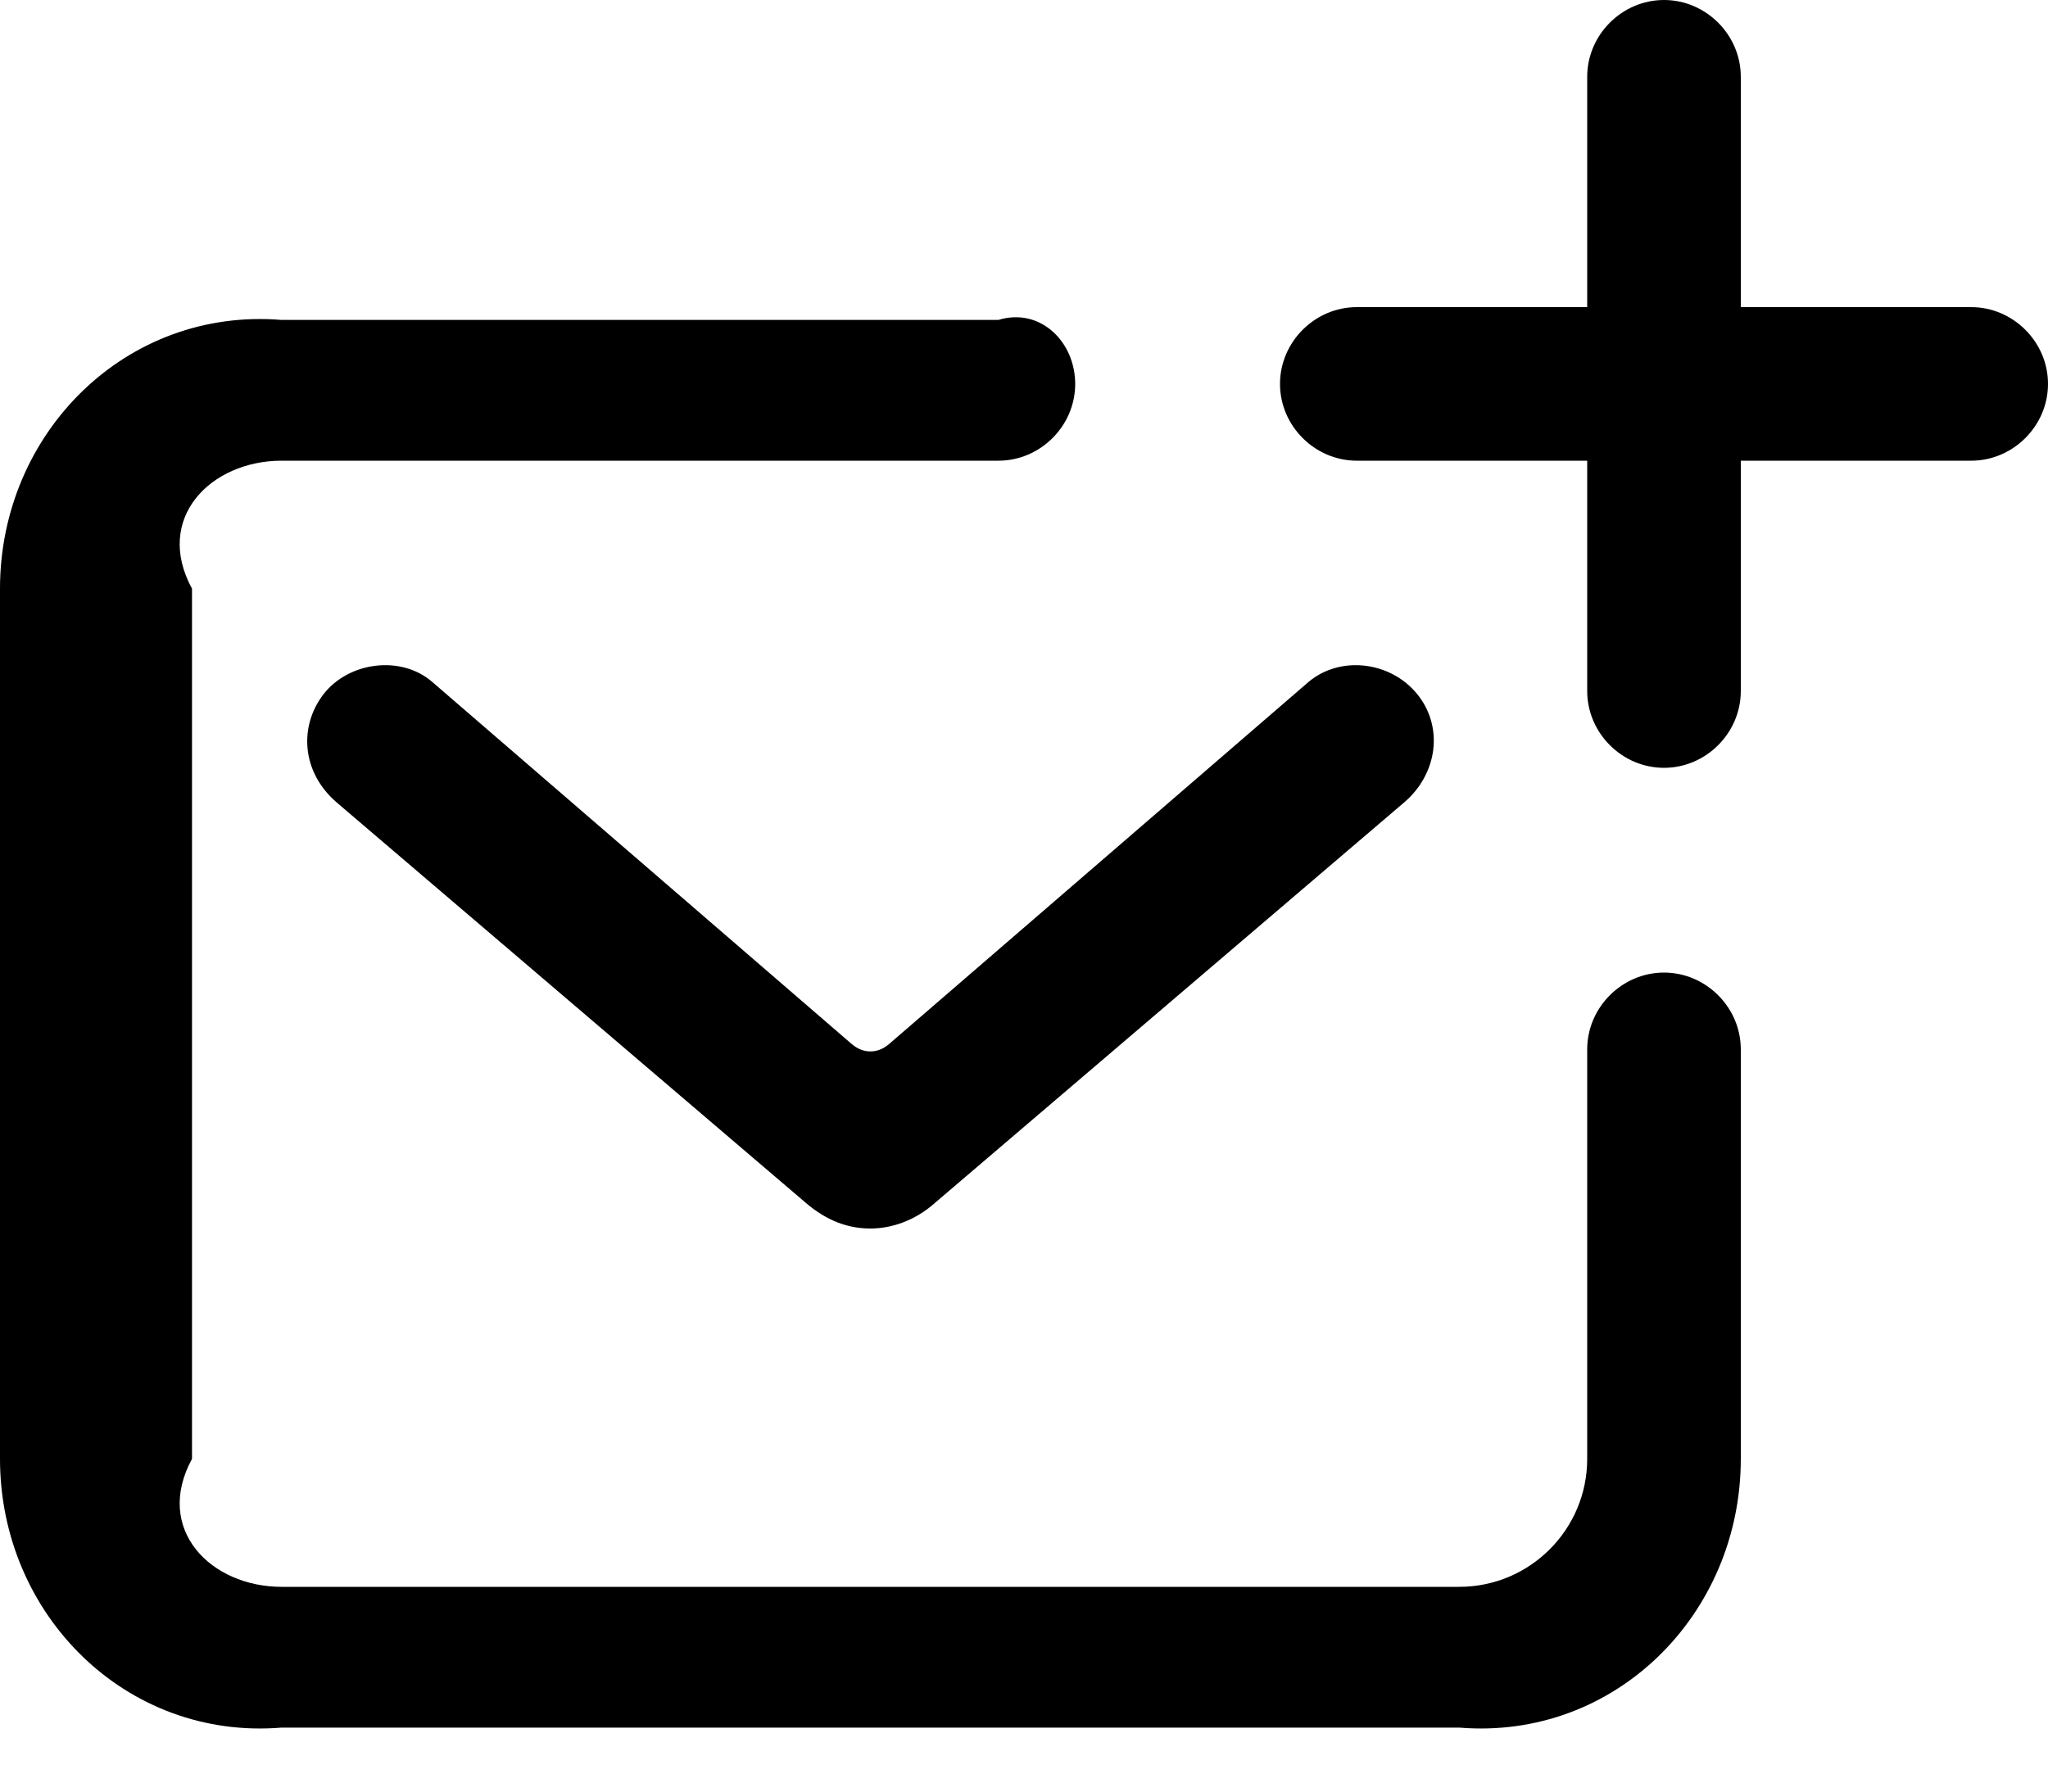 ﻿<?xml version="1.0" encoding="utf-8"?>
<svg version="1.1" xmlns:xlink="http://www.w3.org/1999/xlink" width="32px" height="28px" xmlns="http://www.w3.org/2000/svg">
  <defs>
    <pattern id="BGPattern" patternUnits="userSpaceOnUse" alignment="0 0" imageRepeat="None" />
    <mask fill="white" id="Clip170">
      <path d="M 24.8 1.2  C 24.8 0.544  25.344 0  26 0  C 26.656 0  27.2 0.544  27.2 1.2  L 27.2 4.8  L 30.8 4.8  C 31.456 4.8  32 5.344  32 6  C 32 6.656  31.456 7.2  30.8 7.2  L 27.2 7.2  L 27.2 10.8  C 27.2 11.456  26.656 12  26 12  C 25.344 12  24.8 11.456  24.8 10.8  L 24.8 7.2  L 21.2 7.2  C 20.544 7.2  20 6.656  20 6  C 20 5.344  20.544 4.8  21.2 4.8  L 24.8 4.8  L 24.8 1.2  Z M 4.4 5  L 15.6 5  C 16.256 4.8  16.8 5.344  16.8 6  C 16.8 6.656  16.256 7.2  15.6 7.2  L 4.4 7.2  C 3.296 7.2  2.4 8.096  3 9.2  L 3 22.8  C 2.4 23.904  3.296 24.8  4.4 24.8  L 22.8 24.8  C 23.904 24.8  24.8 23.904  24.8 22.8  L 24.8 16.4  C 24.8 15.744  25.344 15.2  26 15.2  C 26.656 15.2  27.2 15.744  27.2 16.4  L 27.2 22.8  C 27.2 25.232  25.232 27.2  22.8 27  L 4.4 27  C 1.968 27.2  0 25.232  0 22.8  L 0 9.2  C 0 6.768  1.968 4.8  4.4 5  Z M 14.608 18.8  C 14.304 19.072  13.936 19.2  13.6 19.2  C 13.264 19.2  12.928 19.088  12.592 18.8  L 5.264 12.544  C 4.704 12.064  4.672 11.344  5.056 10.848  C 5.456 10.336  6.272 10.24  6.752 10.656  L 13.312 16.32  C 13.408 16.4  13.504 16.432  13.6 16.432  C 13.696 16.432  13.792 16.4  13.888 16.32  L 20.448 10.656  C 20.944 10.24  21.728 10.336  22.144 10.848  C 22.56 11.36  22.464 12.096  21.936 12.544  L 14.608 18.8  Z " fill-rule="evenodd" />
    </mask>
  </defs>
  <g>
    <path d="M 24.8 1.2  C 24.8 0.544  25.344 0  26 0  C 26.656 0  27.2 0.544  27.2 1.2  L 27.2 4.8  L 30.8 4.8  C 31.456 4.8  32 5.344  32 6  C 32 6.656  31.456 7.2  30.8 7.2  L 27.2 7.2  L 27.2 10.8  C 27.2 11.456  26.656 12  26 12  C 25.344 12  24.8 11.456  24.8 10.8  L 24.8 7.2  L 21.2 7.2  C 20.544 7.2  20 6.656  20 6  C 20 5.344  20.544 4.8  21.2 4.8  L 24.8 4.8  L 24.8 1.2  Z M 4.4 5  L 15.6 5  C 16.256 4.8  16.8 5.344  16.8 6  C 16.8 6.656  16.256 7.2  15.6 7.2  L 4.4 7.2  C 3.296 7.2  2.4 8.096  3 9.2  L 3 22.8  C 2.4 23.904  3.296 24.8  4.4 24.8  L 22.8 24.8  C 23.904 24.8  24.8 23.904  24.8 22.8  L 24.8 16.4  C 24.8 15.744  25.344 15.2  26 15.2  C 26.656 15.2  27.2 15.744  27.2 16.4  L 27.2 22.8  C 27.2 25.232  25.232 27.2  22.8 27  L 4.4 27  C 1.968 27.2  0 25.232  0 22.8  L 0 9.2  C 0 6.768  1.968 4.8  4.4 5  Z M 14.608 18.8  C 14.304 19.072  13.936 19.2  13.6 19.2  C 13.264 19.2  12.928 19.088  12.592 18.8  L 5.264 12.544  C 4.704 12.064  4.672 11.344  5.056 10.848  C 5.456 10.336  6.272 10.24  6.752 10.656  L 13.312 16.32  C 13.408 16.4  13.504 16.432  13.6 16.432  C 13.696 16.432  13.792 16.4  13.888 16.32  L 20.448 10.656  C 20.944 10.24  21.728 10.336  22.144 10.848  C 22.56 11.36  22.464 12.096  21.936 12.544  L 14.608 18.8  Z " fill-rule="nonzero" fill="rgba(0, 0, 0, 1)" stroke="none" class="fill" />
    <path d="M 24.8 1.2  C 24.8 0.544  25.344 0  26 0  C 26.656 0  27.2 0.544  27.2 1.2  L 27.2 4.8  L 30.8 4.8  C 31.456 4.8  32 5.344  32 6  C 32 6.656  31.456 7.2  30.8 7.2  L 27.2 7.2  L 27.2 10.8  C 27.2 11.456  26.656 12  26 12  C 25.344 12  24.8 11.456  24.8 10.8  L 24.8 7.2  L 21.2 7.2  C 20.544 7.2  20 6.656  20 6  C 20 5.344  20.544 4.8  21.2 4.8  L 24.8 4.8  L 24.8 1.2  Z " stroke-width="0" stroke-dasharray="0" stroke="rgba(255, 255, 255, 0)" fill="none" class="stroke" mask="url(#Clip170)" />
    <path d="M 4.4 5  L 15.6 5  C 16.256 4.8  16.8 5.344  16.8 6  C 16.8 6.656  16.256 7.2  15.6 7.2  L 4.4 7.2  C 3.296 7.2  2.4 8.096  3 9.2  L 3 22.8  C 2.4 23.904  3.296 24.8  4.4 24.8  L 22.8 24.8  C 23.904 24.8  24.8 23.904  24.8 22.8  L 24.8 16.4  C 24.8 15.744  25.344 15.2  26 15.2  C 26.656 15.2  27.2 15.744  27.2 16.4  L 27.2 22.8  C 27.2 25.232  25.232 27.2  22.8 27  L 4.4 27  C 1.968 27.2  0 25.232  0 22.8  L 0 9.2  C 0 6.768  1.968 4.8  4.4 5  Z " stroke-width="0" stroke-dasharray="0" stroke="rgba(255, 255, 255, 0)" fill="none" class="stroke" mask="url(#Clip170)" />
    <path d="M 14.608 18.8  C 14.304 19.072  13.936 19.2  13.6 19.2  C 13.264 19.2  12.928 19.088  12.592 18.8  L 5.264 12.544  C 4.704 12.064  4.672 11.344  5.056 10.848  C 5.456 10.336  6.272 10.24  6.752 10.656  L 13.312 16.32  C 13.408 16.4  13.504 16.432  13.6 16.432  C 13.696 16.432  13.792 16.4  13.888 16.32  L 20.448 10.656  C 20.944 10.24  21.728 10.336  22.144 10.848  C 22.56 11.36  22.464 12.096  21.936 12.544  L 14.608 18.8  Z " stroke-width="0" stroke-dasharray="0" stroke="rgba(255, 255, 255, 0)" fill="none" class="stroke" mask="url(#Clip170)" />
  </g>
</svg>
